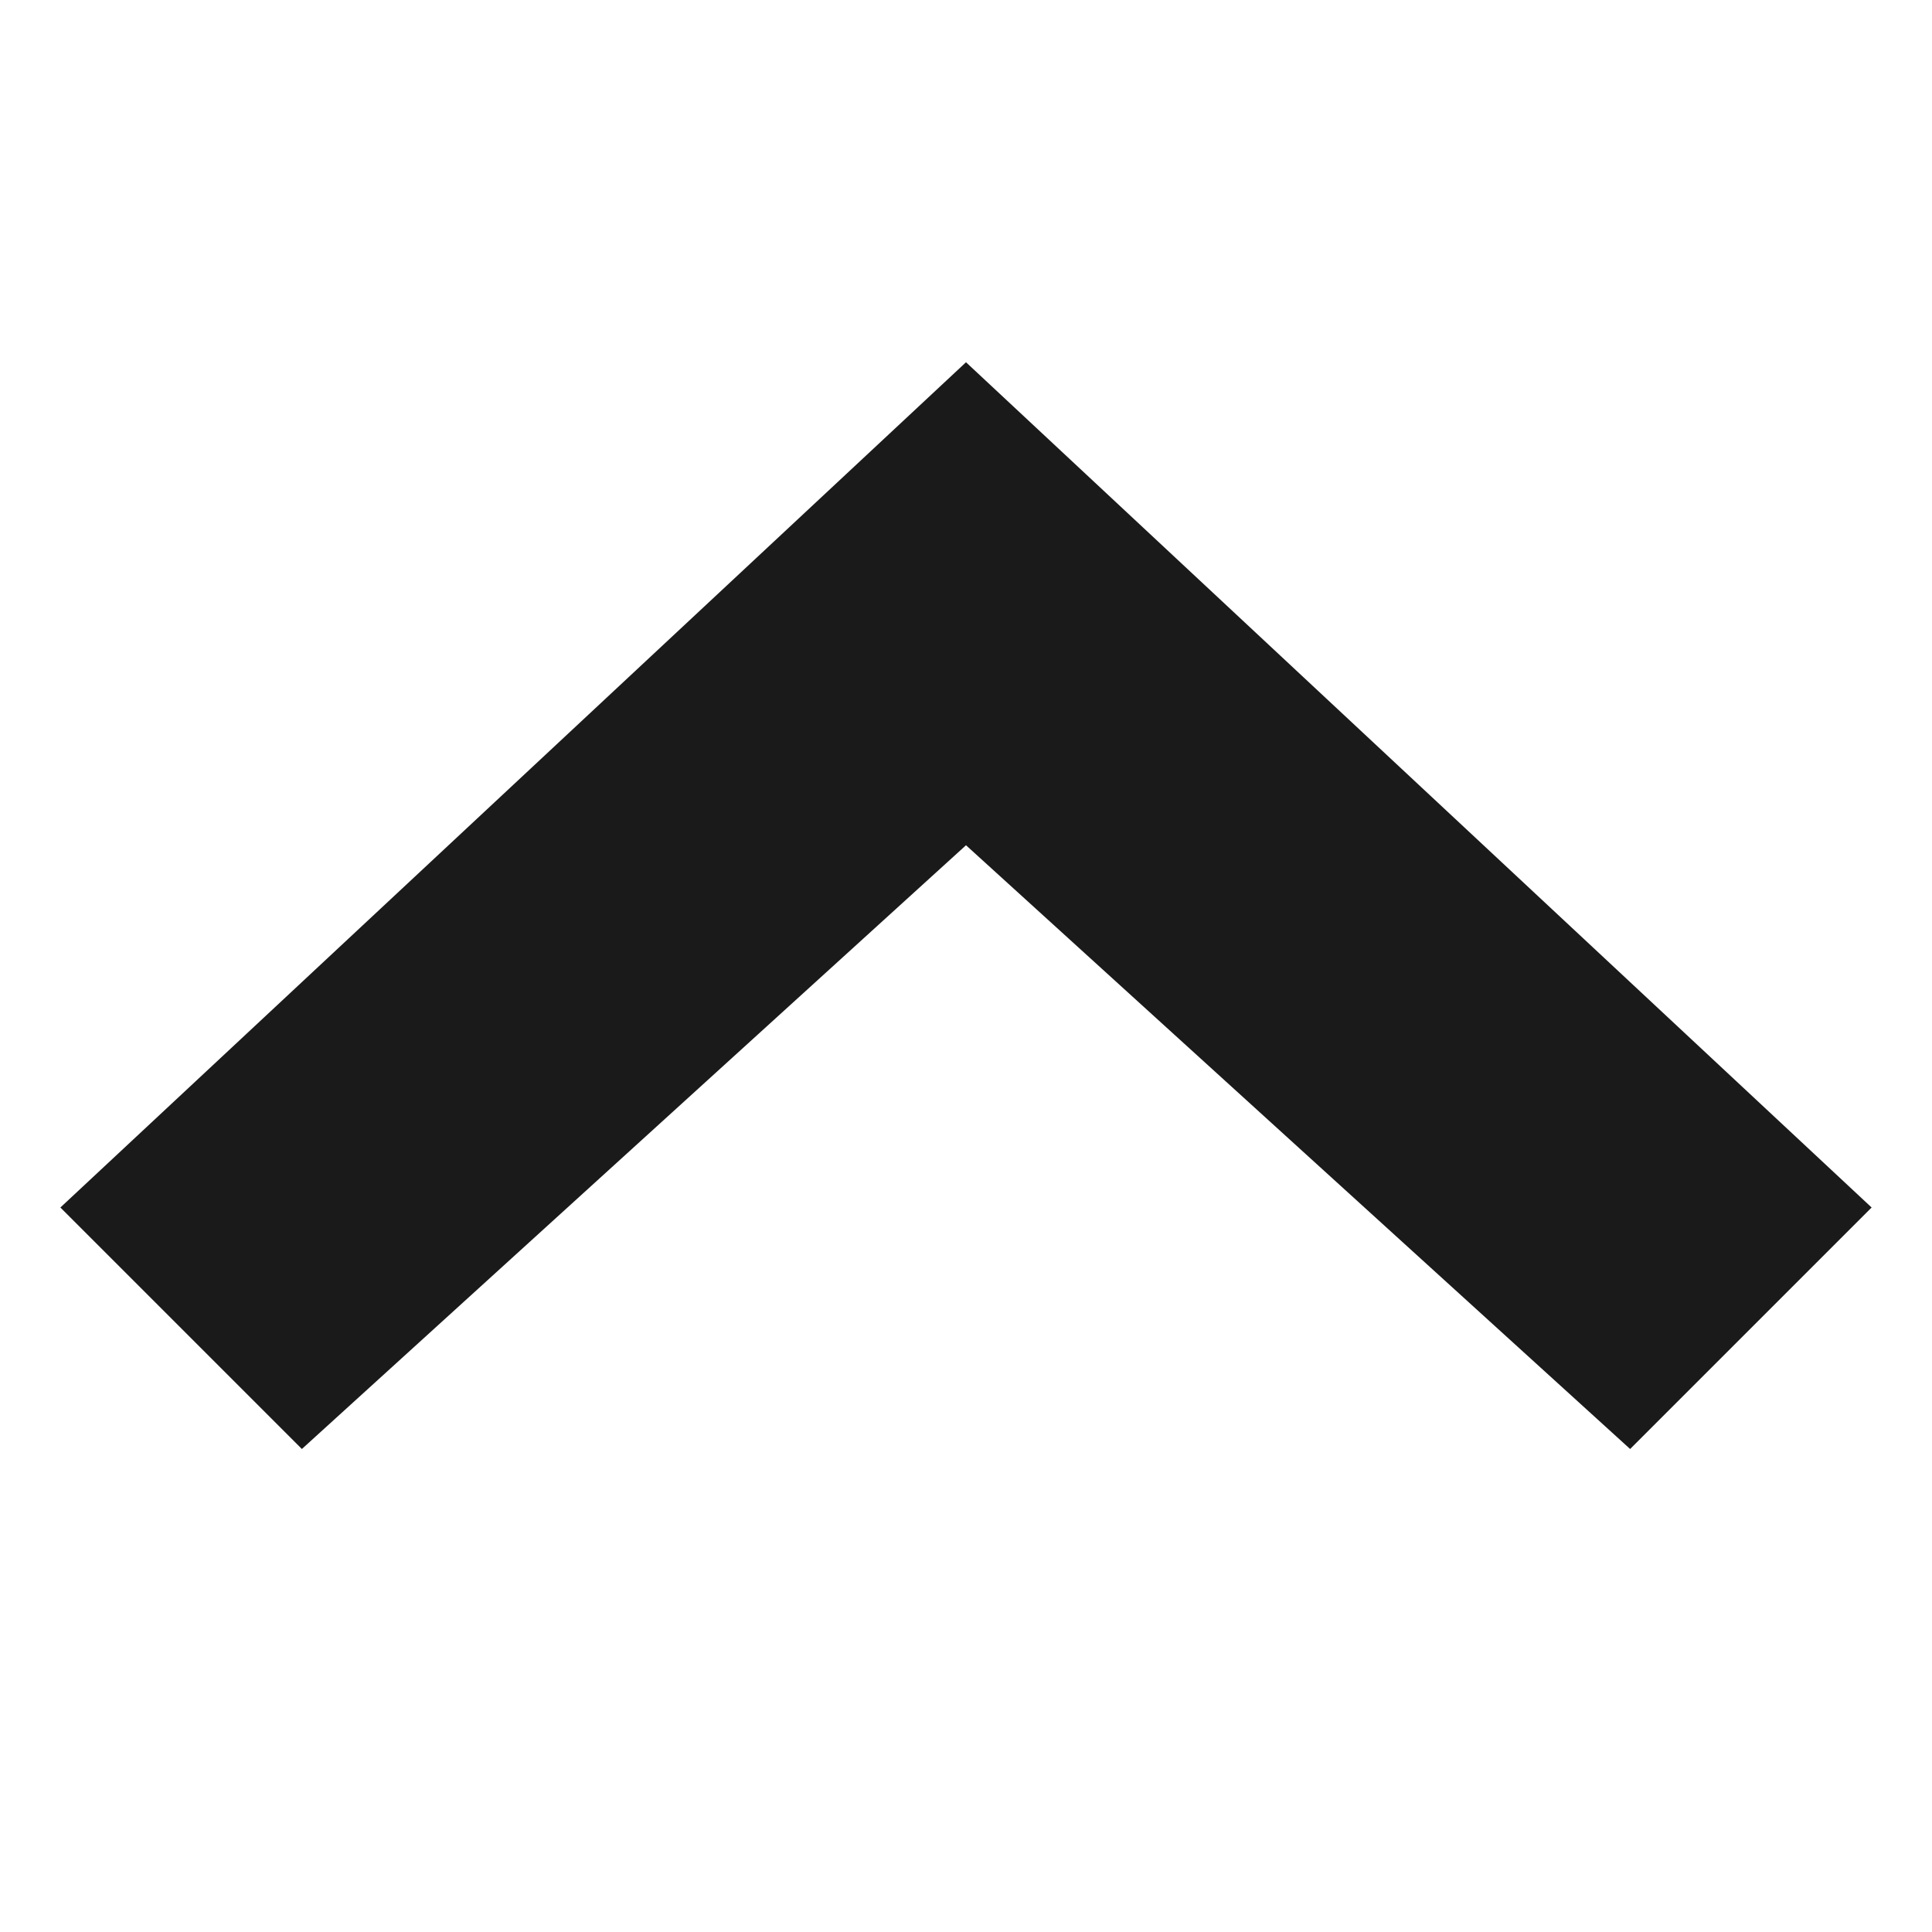 <?xml version="1.0" ?><svg height="64" id="chevron-up" viewBox="0 0 32 32" width="64" xmlns="http://www.w3.org/2000/svg"><path id="up" fill="#1A1A1A"  d="M1 20 L16 6 L31 20 L27 24 L16 14 L5 24 z"/></svg>